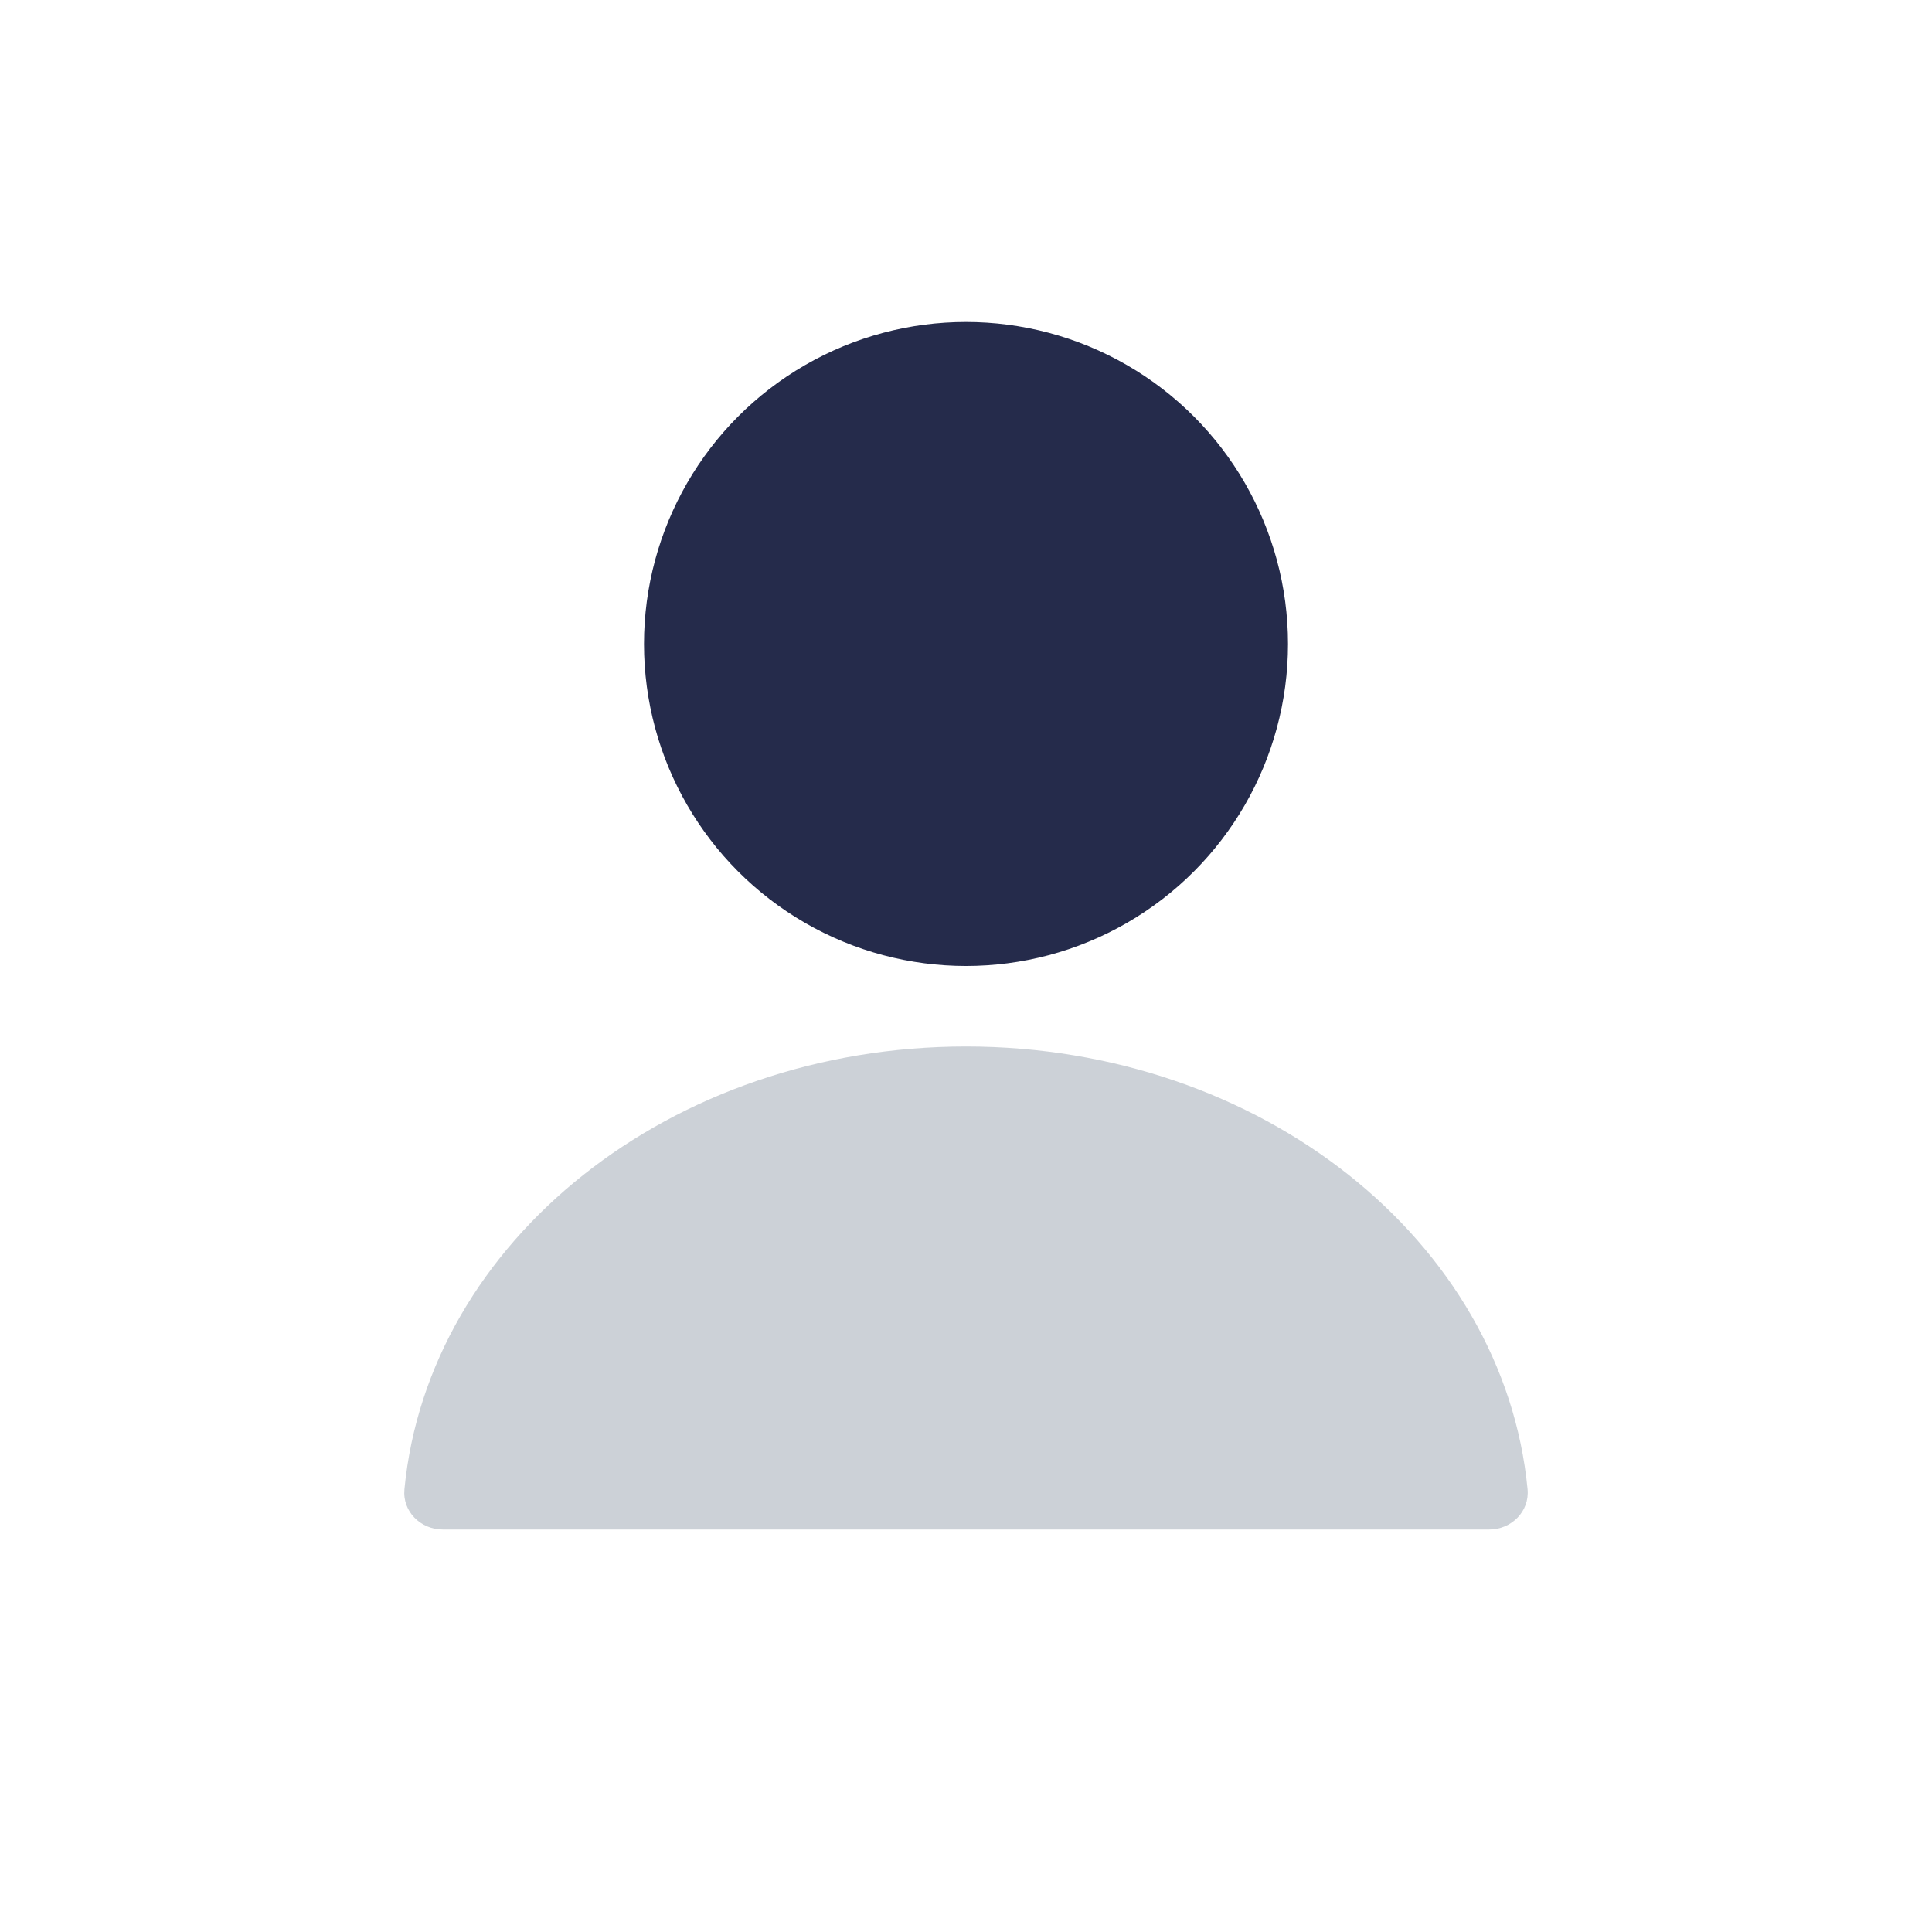 <svg width="18" height="18" viewBox="0 0 24 24" fill="none" xmlns="http://www.w3.org/2000/svg">
<circle cx="12" cy="8" r="4" fill="#252B4B"/>
<path fill-rule="evenodd" clip-rule="evenodd" d="M12 13C8.33 13 5.32 15.42 5.024 18.5C4.997 18.775 5.224 19 5.5 19H18.5C18.776 19 19.002 18.775 18.976 18.5C18.68 15.42 15.67 13 12 13Z" fill="#CCD1D7"/>
</svg>
